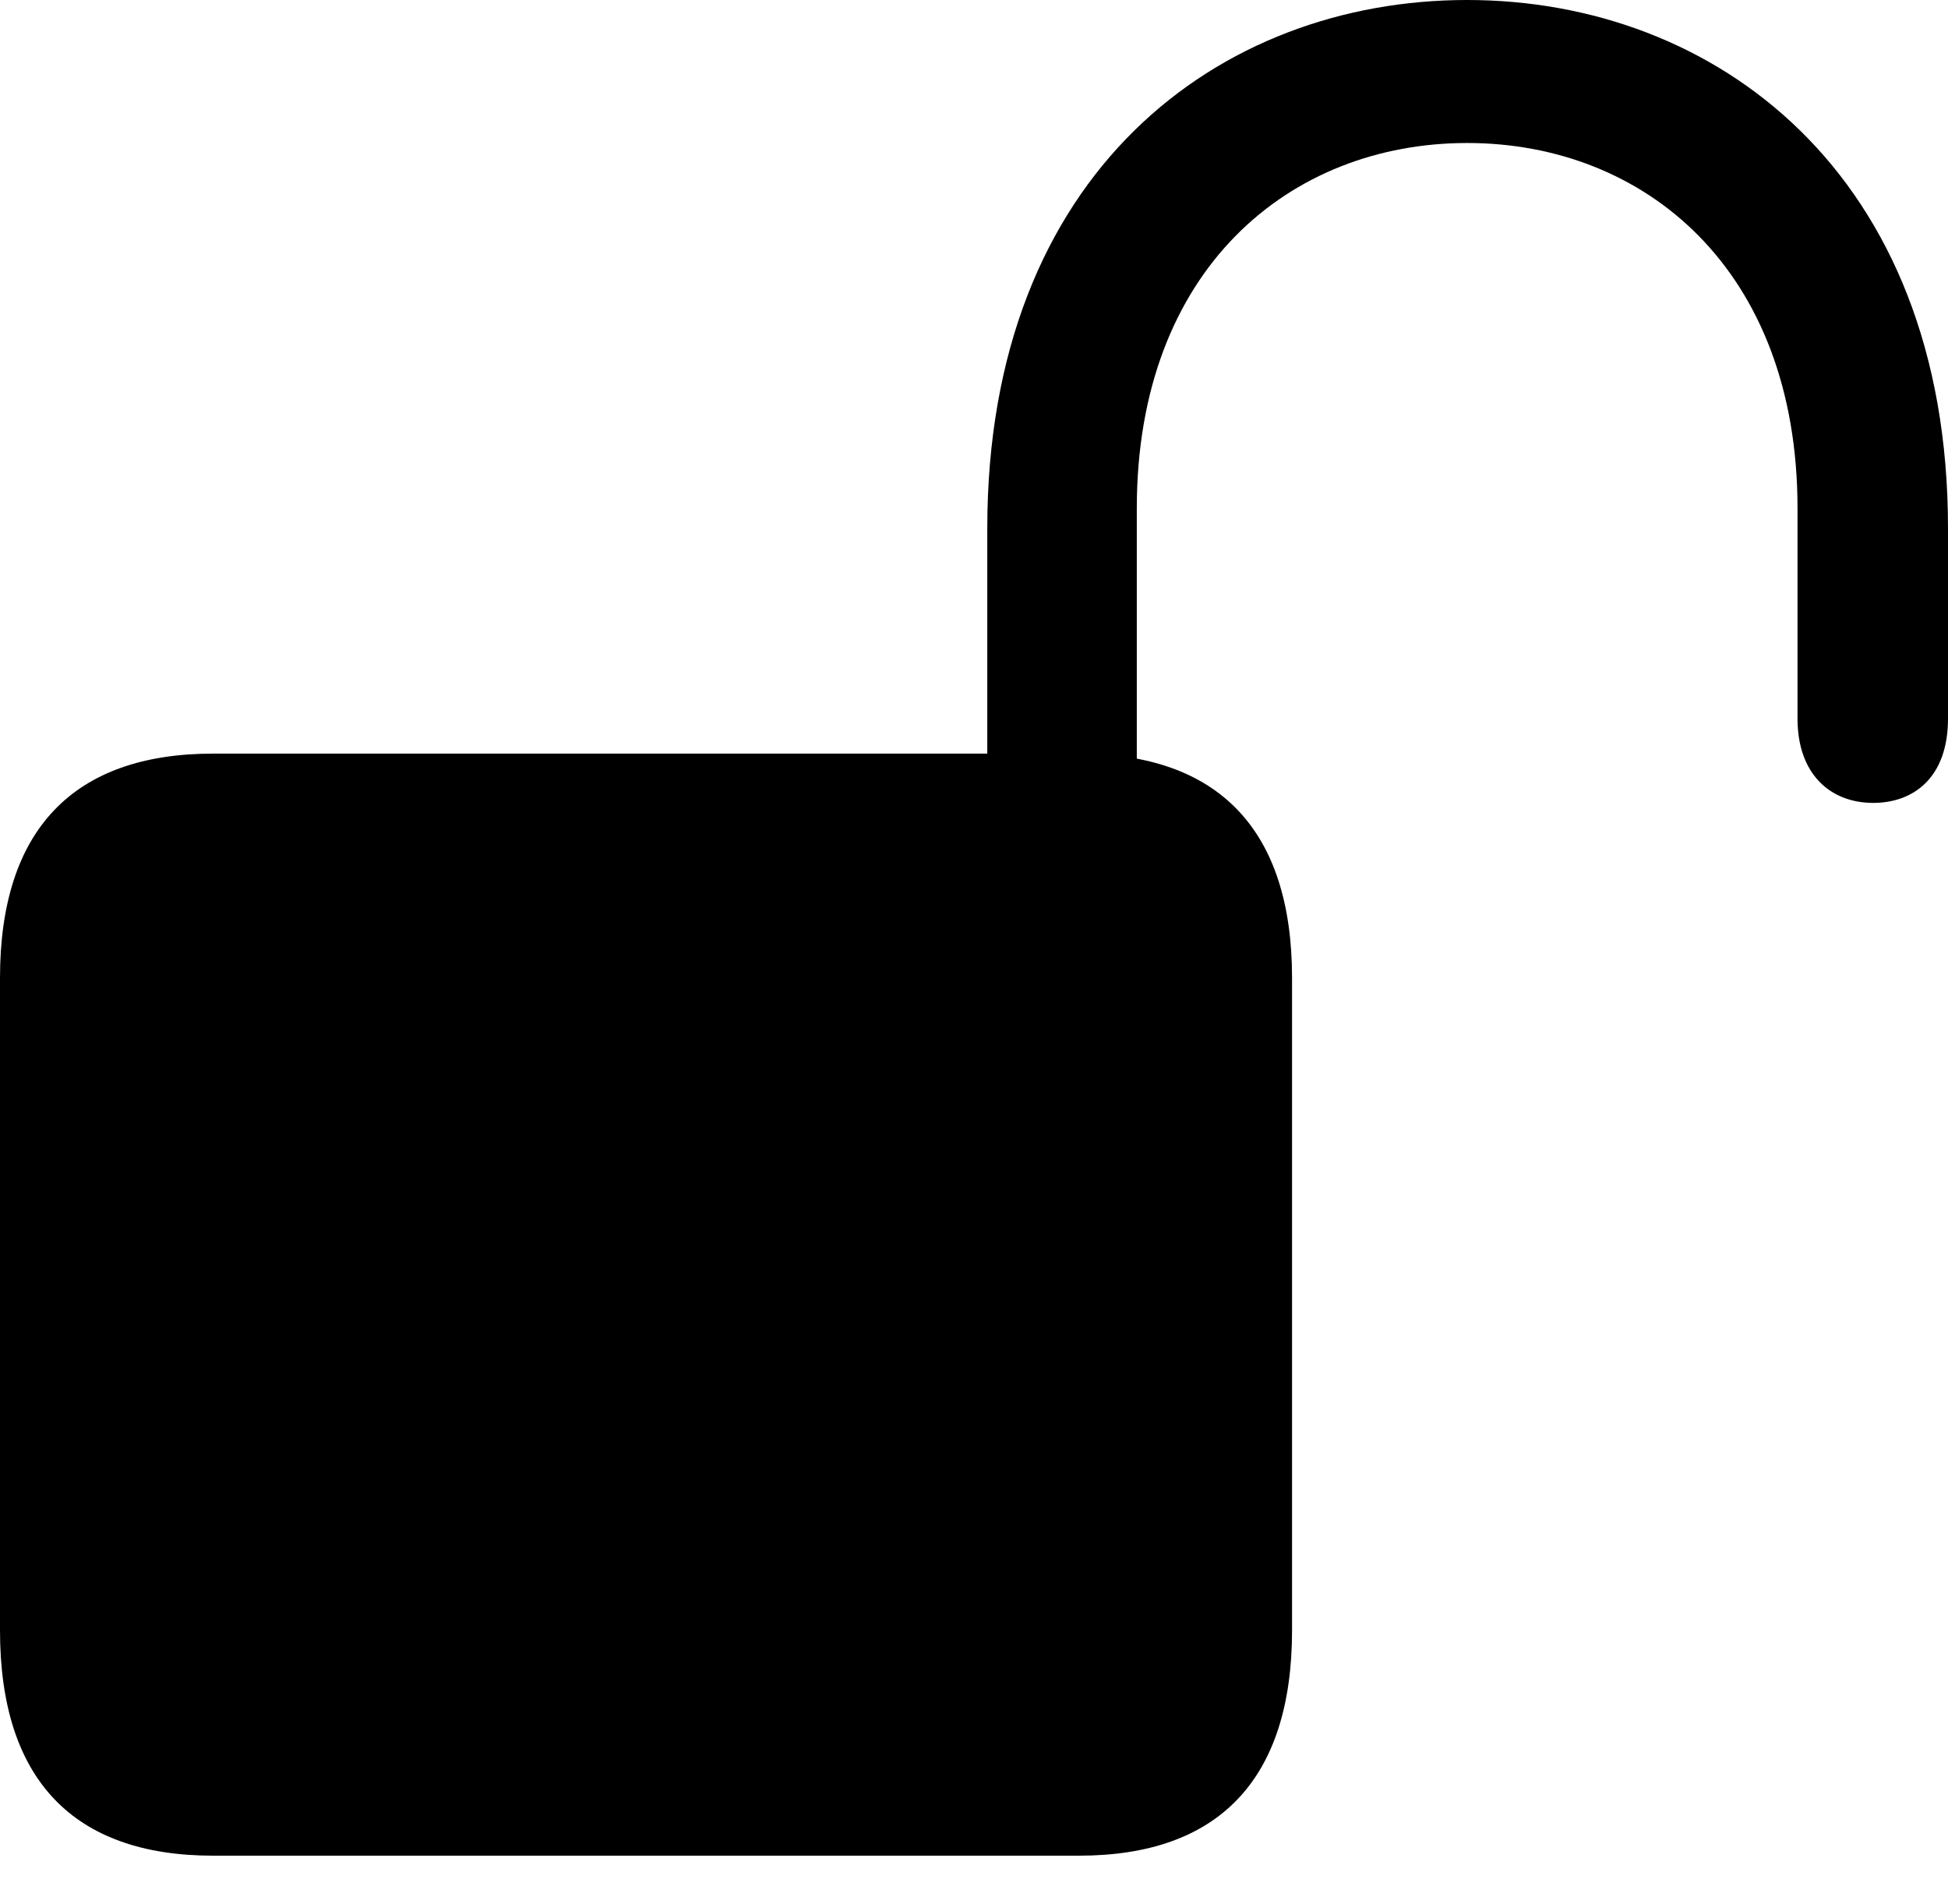 <?xml version="1.0" encoding="UTF-8"?>

<!--
  - Copyright (c) 2023. Compose Cupertino project and open source contributors.
  -
  -  Licensed under the Apache License, Version 2.0 (the "License");
  -  you may not use this file except in compliance with the License.
  -  You may obtain a copy of the License at
  -
  -      http://www.apache.org/licenses/LICENSE-2.0
  -
  -  Unless required by applicable law or agreed to in writing, software
  -  distributed under the License is distributed on an "AS IS" BASIS,
  -  WITHOUT WARRANTIES OR CONDITIONS OF ANY KIND, either express or implied.
  -  See the License for the specific language governing permissions and
  -  limitations under the License.
  -
  -->

<svg version="1.1" xmlns="http://www.w3.org/2000/svg" xmlns:xlink="http://www.w3.org/1999/xlink" width="24.117" height="23.566">
  <path d="M2.637 22.969L13.359 22.969C15.082 22.969 15.996 22.031 15.996 20.18L15.996 12.105C15.996 10.266 15.082 9.328 13.359 9.328L2.637 9.328C0.914 9.328 0 10.266 0 12.105L0 20.18C0 22.031 0.914 22.969 2.637 22.969ZM12.223 10.242L14.074 10.242L14.074 6.293C14.074 3.328 15.973 1.77 18.164 1.77C20.355 1.77 22.254 3.328 22.254 6.293L22.254 8.895C22.254 9.586 22.664 9.938 23.191 9.938C23.695 9.938 24.117 9.621 24.117 8.895L24.117 6.539C24.117 2.133 21.223 0 18.164 0C15.094 0 12.223 2.133 12.223 6.539Z" fill="#000000"/>
</svg>

